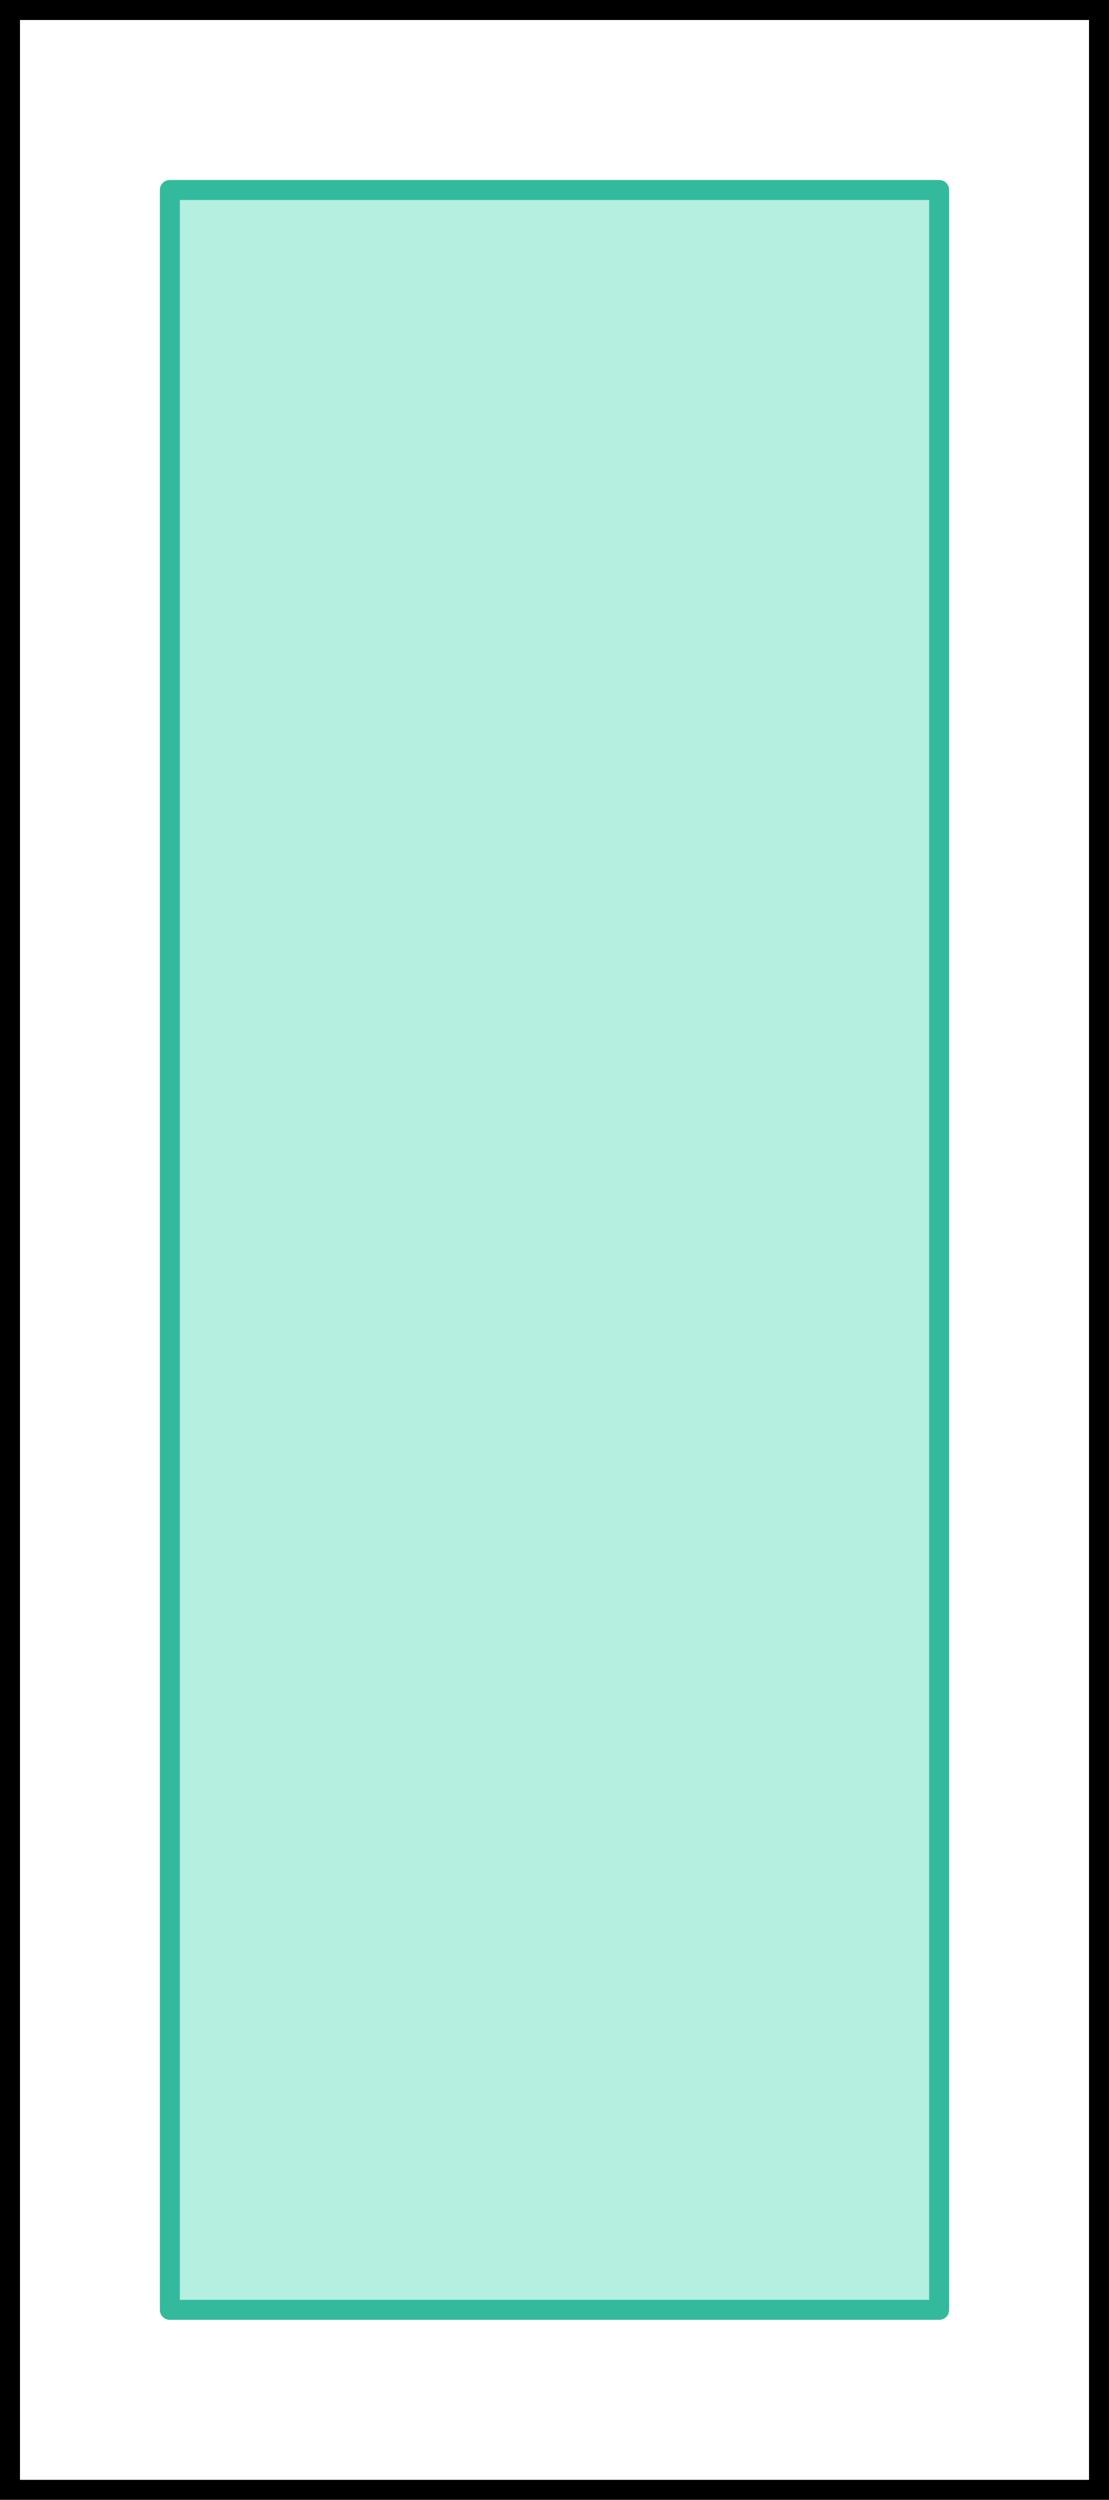 <svg width="111" height="250" viewBox="0 0 111 250" fill="none" xmlns="http://www.w3.org/2000/svg">
<rect x="1" y="1" width="109" height="248" stroke="black" stroke-width="2"/>
<rect x="17" y="19" width="77" height="212" fill="#B5EFDF" stroke="#33BA9C" stroke-width="2" stroke-miterlimit="10" stroke-linecap="round" stroke-linejoin="round"/>
</svg>
